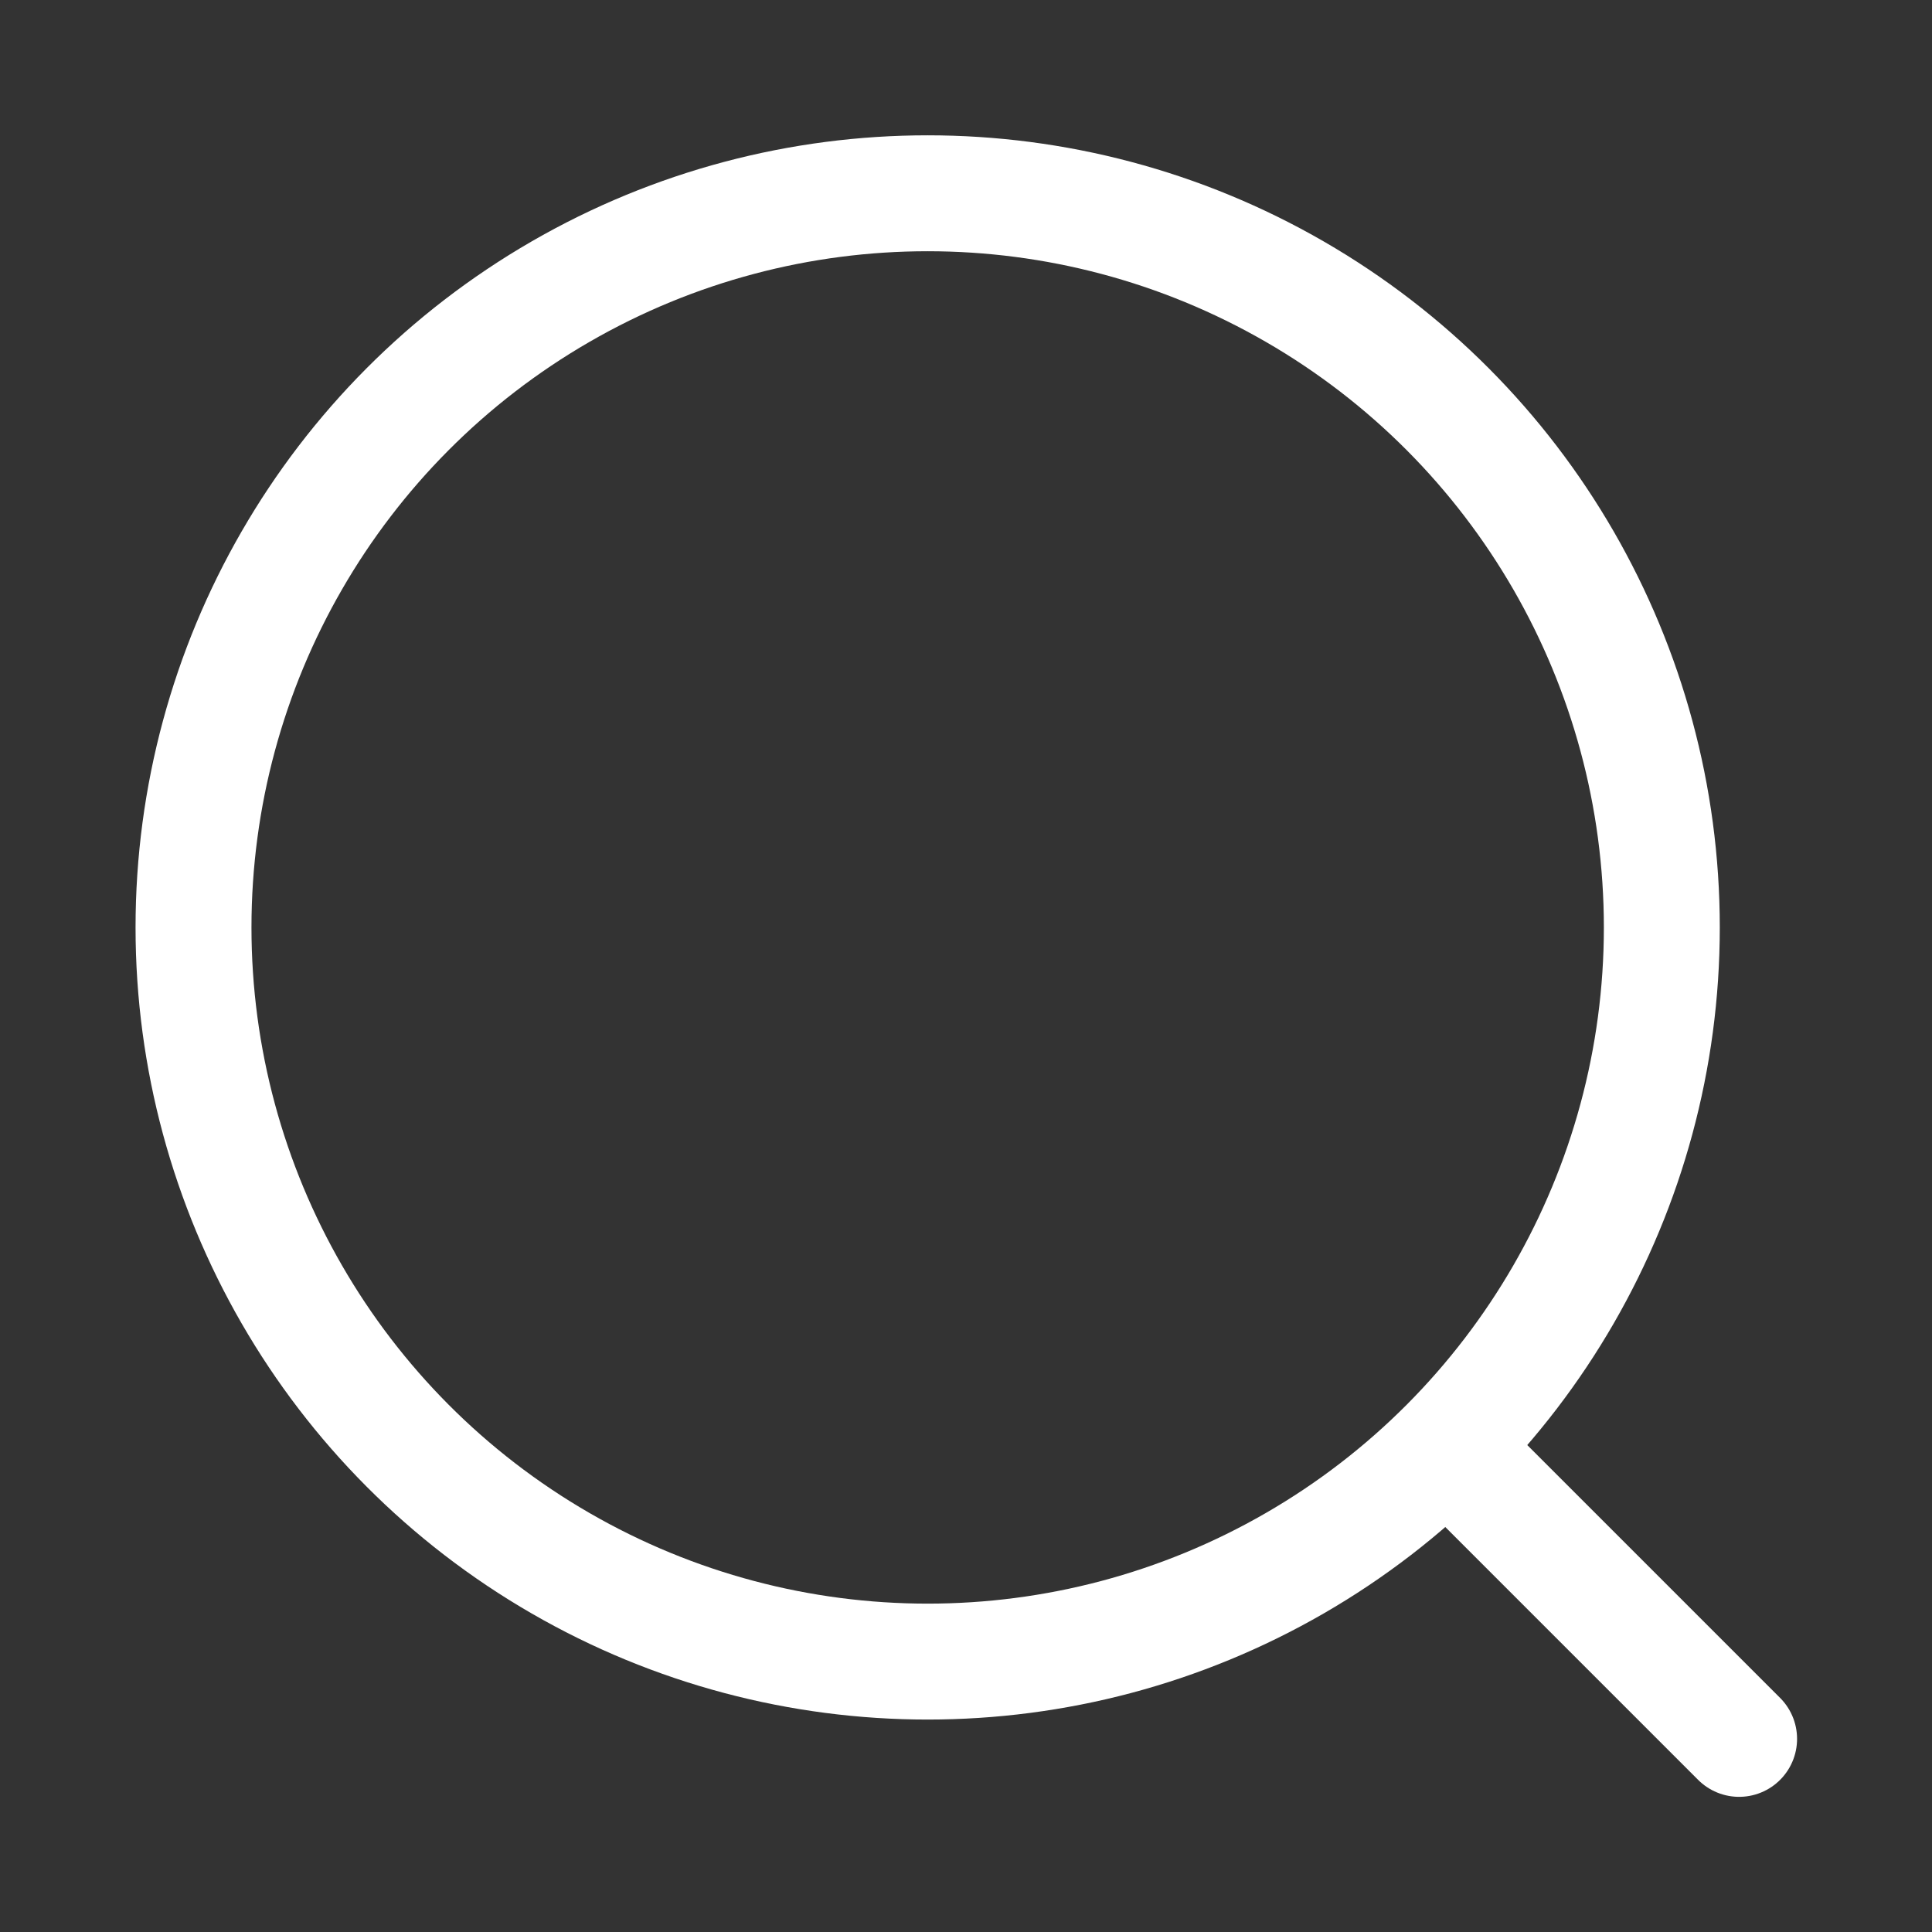 <svg width="25" height="25" viewBox="0 0 25 25" fill="none" xmlns="http://www.w3.org/2000/svg">
<rect x="0" y="0" width="25" height="25" fill="#333333" stroke="none"/>
<circle cx="12.004" cy="12.001" r="9.5" stroke="white" stroke-width="1.5"/>
<path d="M19.004 19.001L22.504 22.501" stroke="white" stroke-width="1.5" stroke-linecap="round"/>
</svg>
